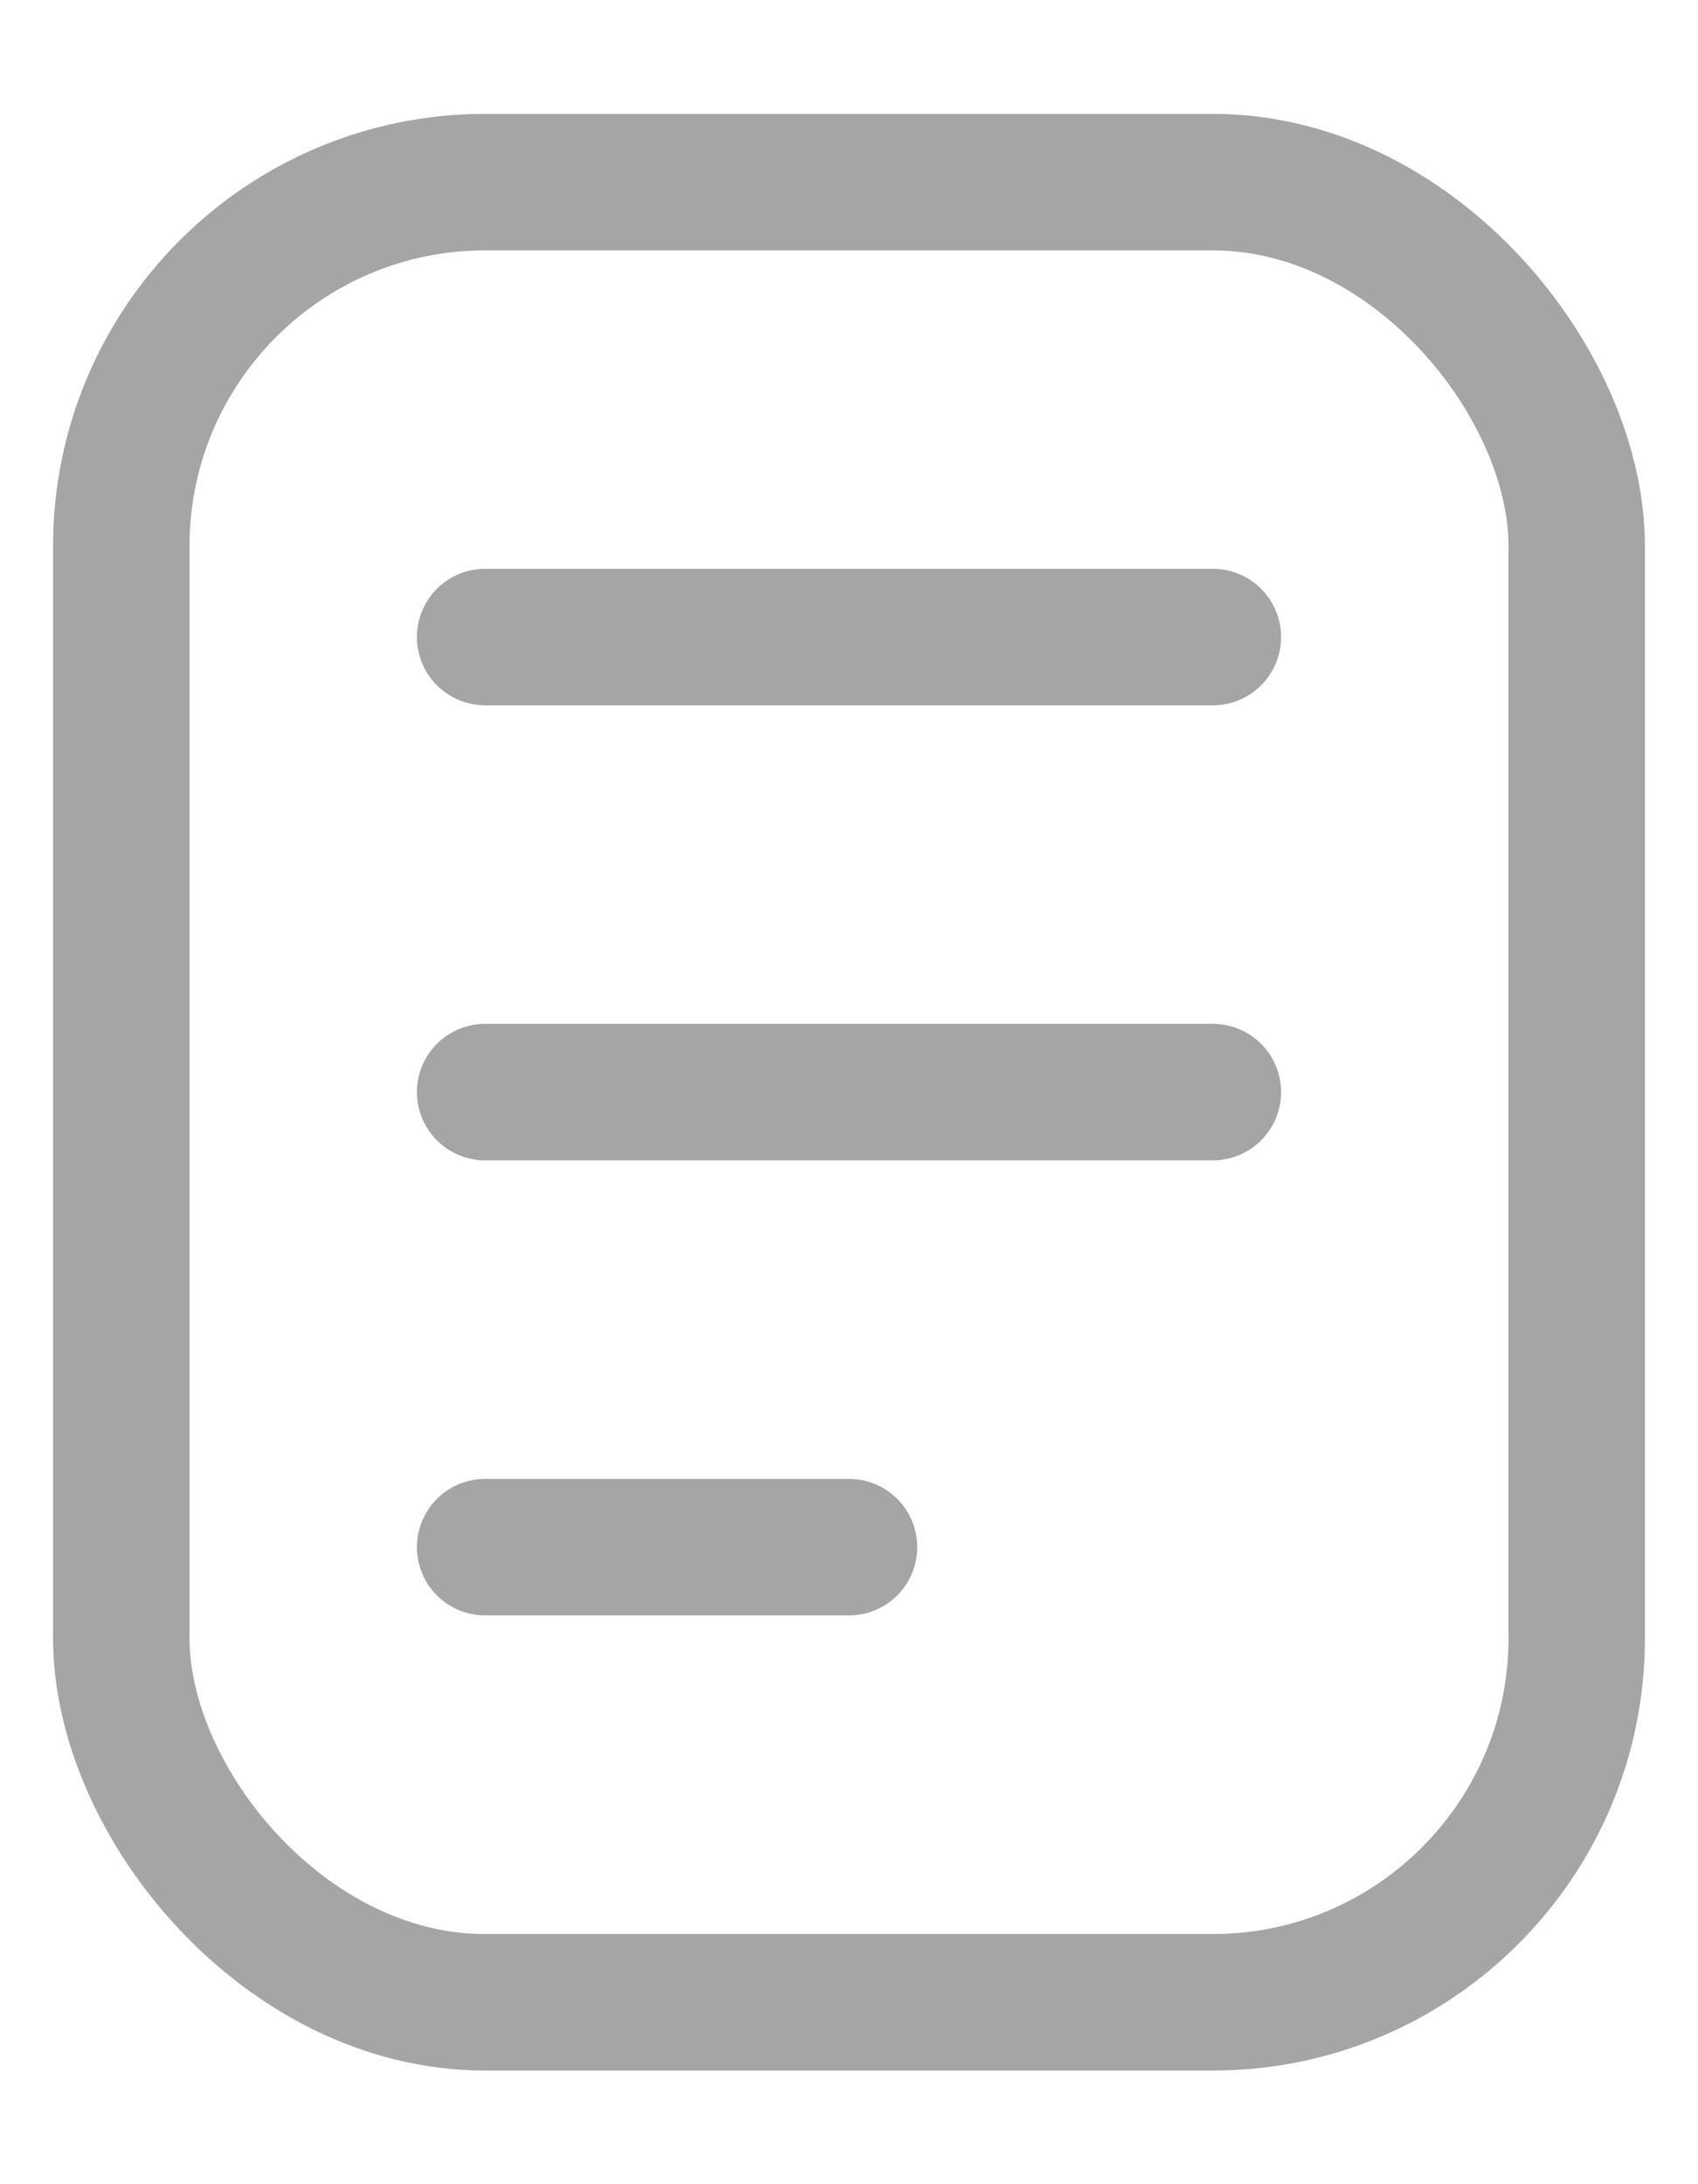 <svg width="14" height="18" viewBox="0 0 14 18" fill="none" xmlns="http://www.w3.org/2000/svg">
<rect x="1" y="1.501" width="12" height="15" rx="3" stroke="#A5A5A5" stroke-width="1.125"/>
<path d="M4 5.25H10" stroke="#A5A5A5" stroke-width="1.125" stroke-linecap="round"/>
<path d="M4 9H10" stroke="#A5A5A5" stroke-width="1.125" stroke-linecap="round"/>
<path d="M4 12.75H7" stroke="#A5A5A5" stroke-width="1.125" stroke-linecap="round"/>
</svg>
